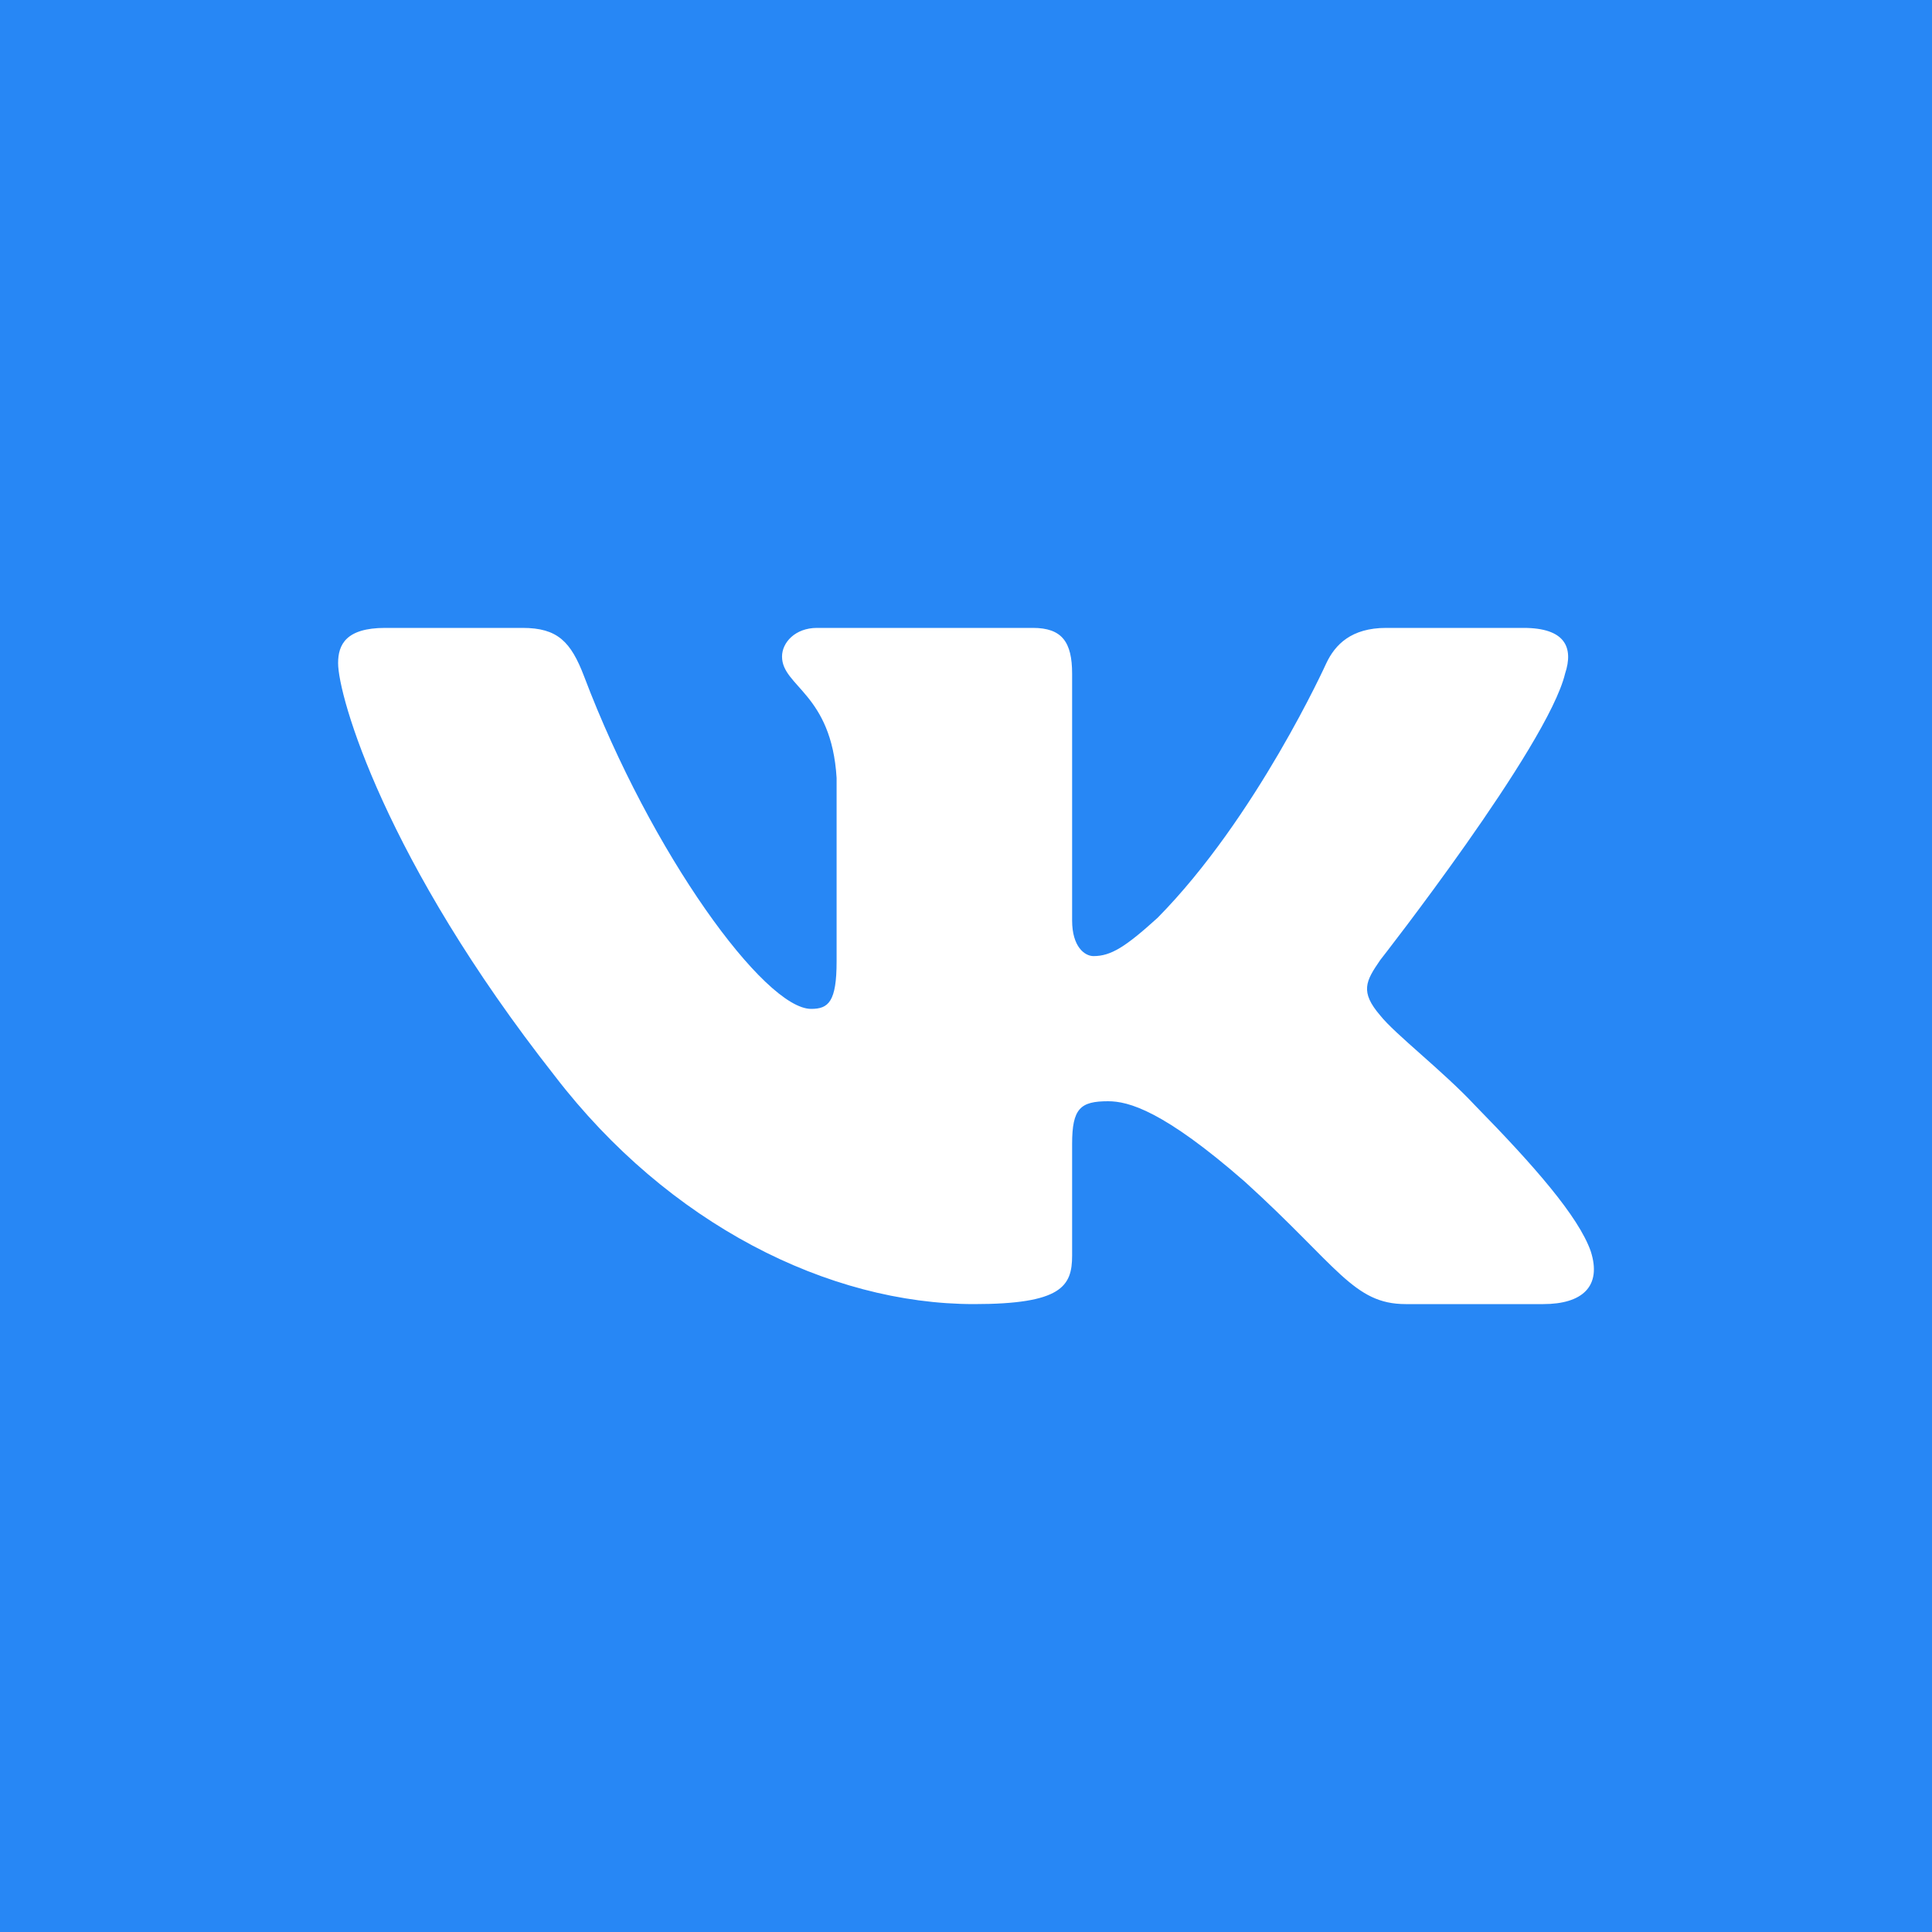 <svg width="40" height="40" viewBox="0 0 40 40" fill="none" xmlns="http://www.w3.org/2000/svg">
<rect width="40" height="40" fill="#2787F5"/>
<path fill-rule="evenodd" clip-rule="evenodd" d="M32.403 13.948C32.584 13.402 32.403 13 31.543 13H28.699C27.976 13 27.642 13.347 27.461 13.729C27.461 13.729 26.015 16.926 23.966 19.003C23.303 19.604 23.001 19.795 22.64 19.795C22.459 19.795 22.197 19.604 22.197 19.057V13.948C22.197 13.292 21.987 13 21.385 13H16.915C16.463 13 16.191 13.304 16.191 13.593C16.191 14.214 17.215 14.358 17.321 16.106V19.904C17.321 20.737 17.155 20.888 16.794 20.888C15.829 20.888 13.484 17.677 12.093 14.003C11.82 13.289 11.547 13 10.82 13H7.975C7.163 13 7 13.347 7 13.729C7 14.412 7.964 17.8 11.49 22.281C13.841 25.341 17.152 27 20.166 27C21.974 27 22.197 26.632 22.197 25.997V23.684C22.197 22.947 22.369 22.8 22.941 22.8C23.363 22.8 24.086 22.992 25.774 24.467C27.702 26.216 28.02 27 29.105 27H31.95C32.762 27 33.169 26.632 32.934 25.904C32.678 25.18 31.757 24.129 30.535 22.882C29.872 22.172 28.878 21.407 28.576 21.024C28.154 20.533 28.275 20.314 28.576 19.877C28.576 19.877 32.042 15.451 32.403 13.948Z" fill="white"/>
</svg>
